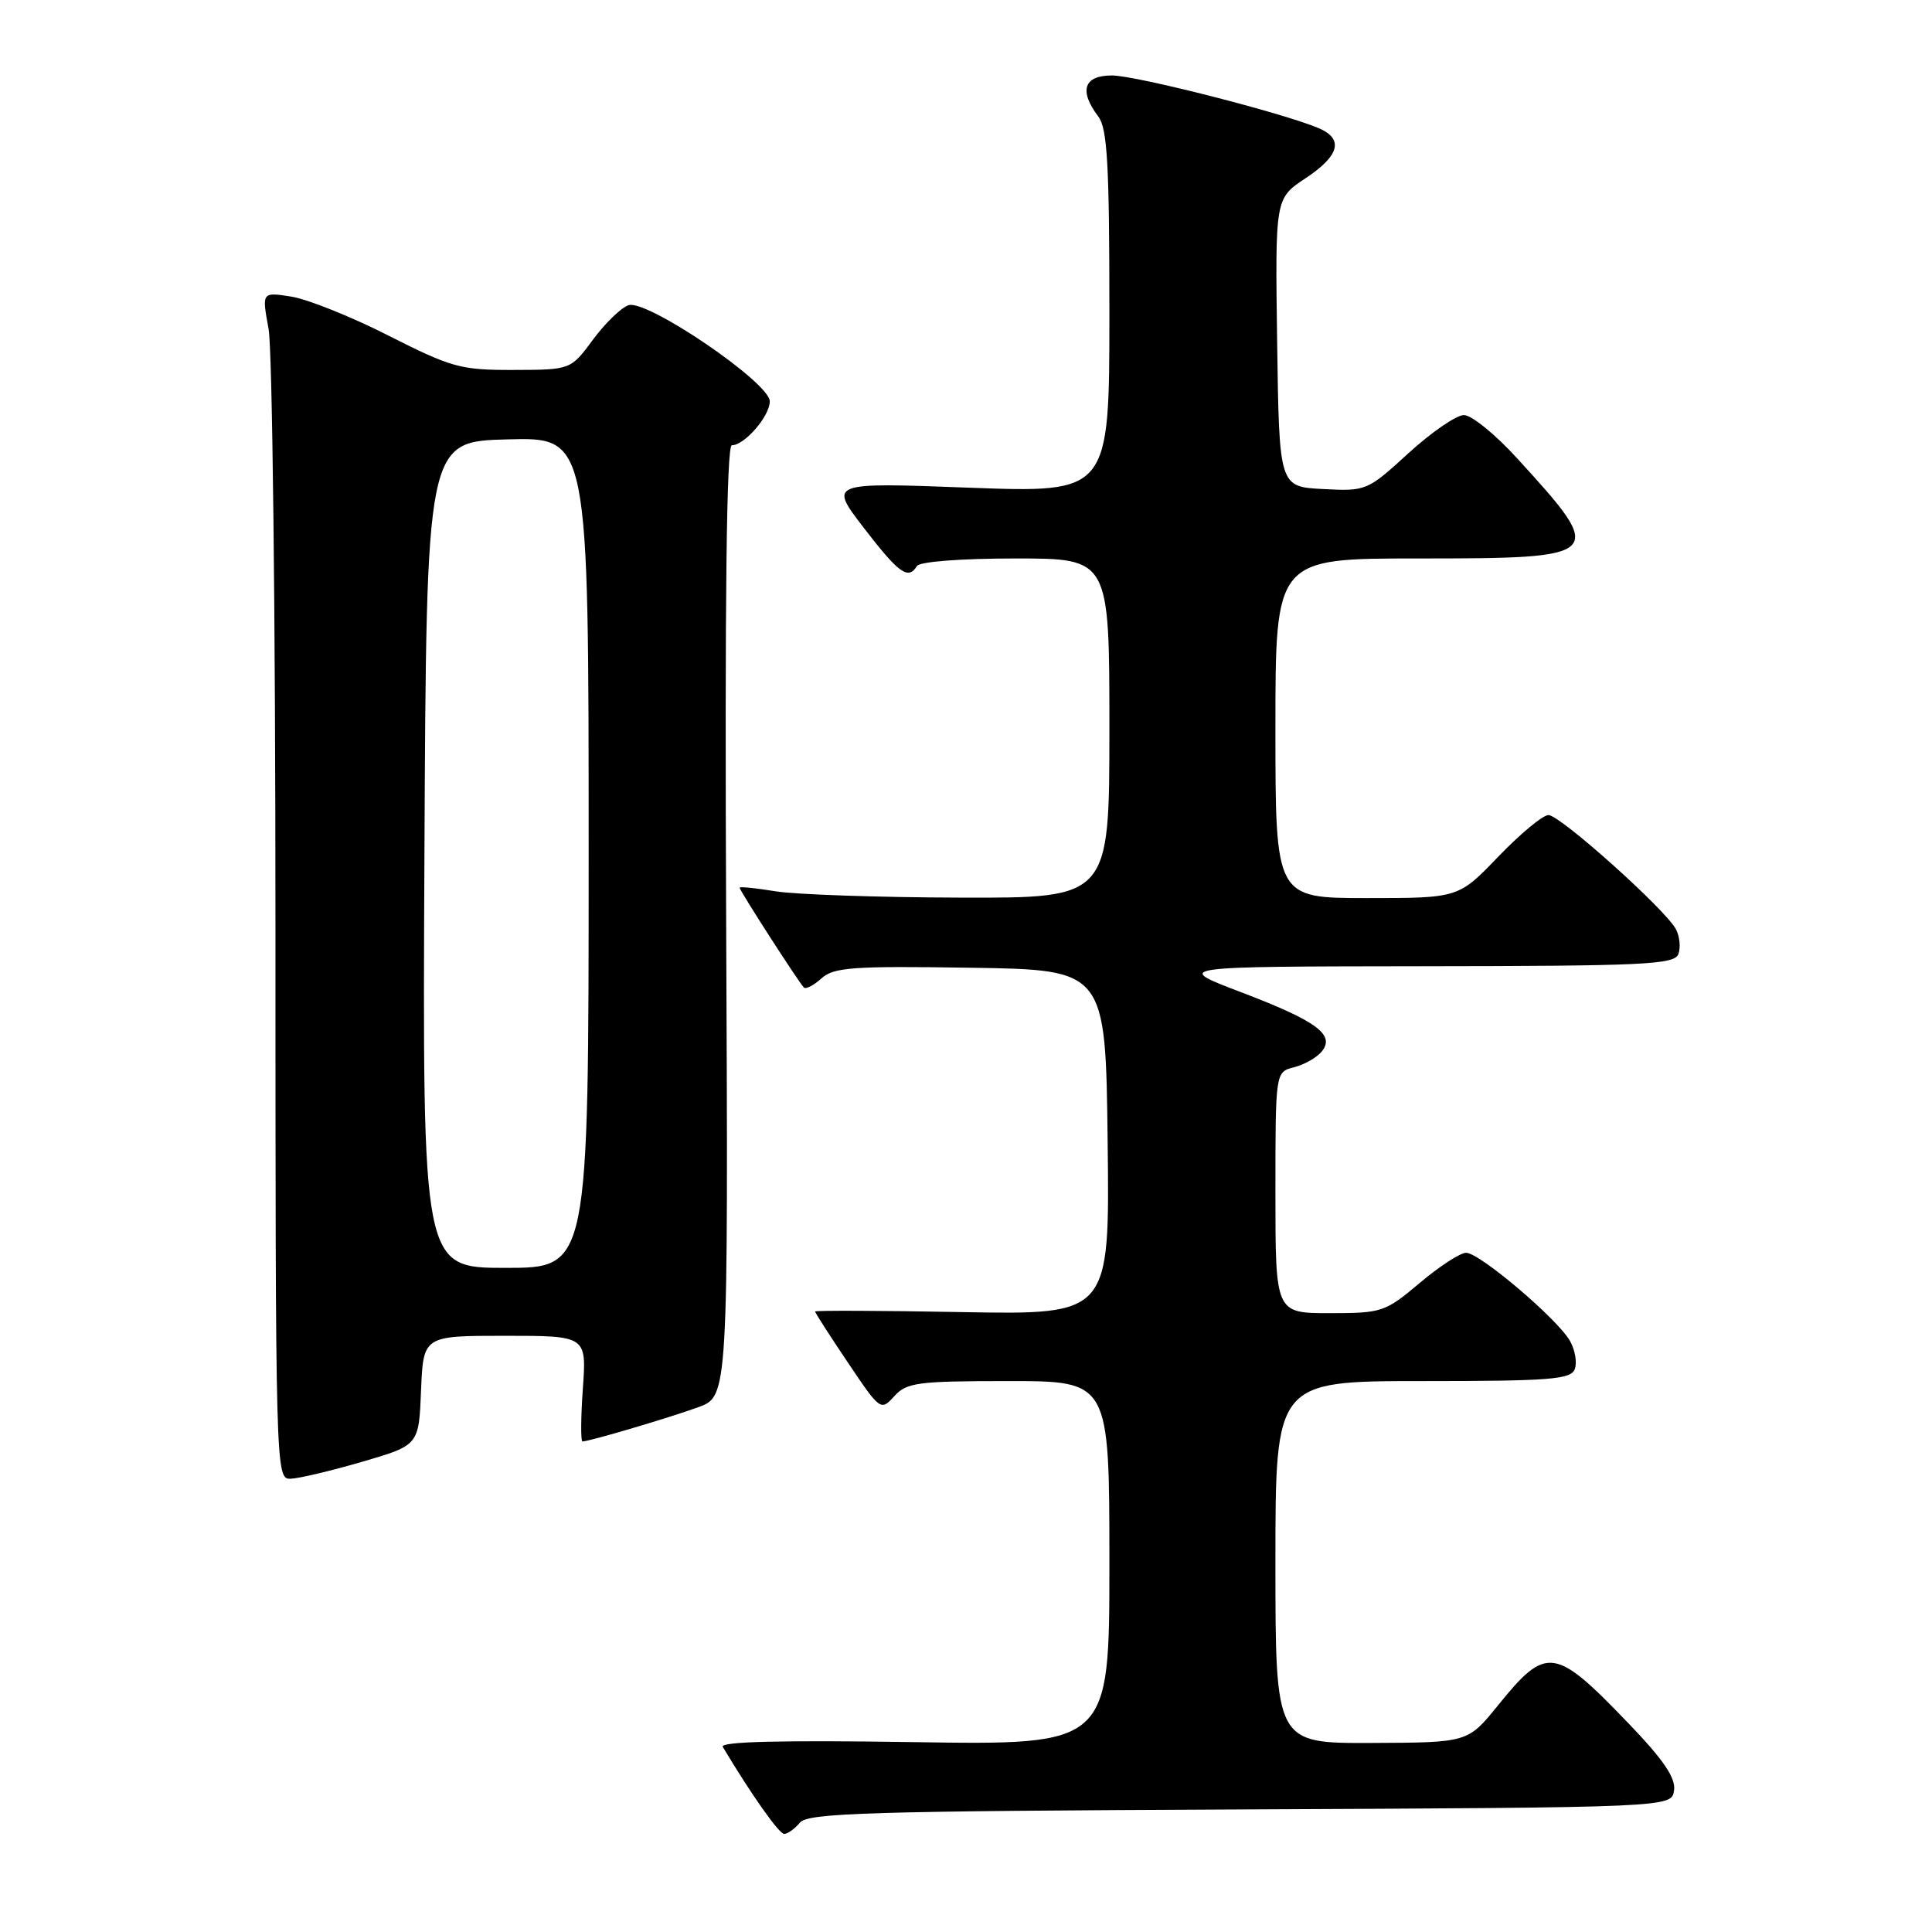 <?xml version="1.0" encoding="UTF-8" standalone="no"?>
<!DOCTYPE svg PUBLIC "-//W3C//DTD SVG 1.1//EN" "http://www.w3.org/Graphics/SVG/1.1/DTD/svg11.dtd" >
<svg xmlns="http://www.w3.org/2000/svg" xmlns:xlink="http://www.w3.org/1999/xlink" version="1.1" viewBox="0 0 256 256">
 <g >
 <path fill="currentColor"
d=" M 105.99 241.51 C 107.06 240.22 115.15 239.98 164.37 239.76 C 221.50 239.50 221.50 239.50 221.82 237.24 C 222.06 235.59 220.44 233.20 215.82 228.39 C 206.01 218.17 204.93 218.01 198.50 225.96 C 194.50 230.90 194.50 230.90 181.75 230.95 C 169.00 231.00 169.00 231.00 169.00 207.00 C 169.00 183.00 169.00 183.00 188.53 183.00 C 205.34 183.00 208.15 182.78 208.66 181.43 C 209.00 180.57 208.71 178.88 208.03 177.68 C 206.39 174.78 196.05 166.00 194.27 166.00 C 193.49 166.00 190.72 167.80 188.12 170.00 C 183.54 173.86 183.11 174.00 176.19 174.00 C 169.00 174.00 169.00 174.00 169.00 158.02 C 169.00 142.04 169.00 142.04 171.46 141.42 C 172.81 141.08 174.46 140.15 175.12 139.35 C 176.98 137.12 174.49 135.29 164.37 131.44 C 155.50 128.07 155.50 128.07 188.64 128.03 C 217.84 128.00 221.86 127.81 222.39 126.43 C 222.72 125.56 222.57 124.07 222.06 123.11 C 220.64 120.47 206.72 108.00 205.18 108.00 C 204.43 108.00 201.45 110.48 198.54 113.50 C 193.26 119.00 193.26 119.00 181.13 119.00 C 169.00 119.00 169.00 119.00 169.00 96.50 C 169.00 74.00 169.00 74.00 187.88 74.00 C 212.75 74.00 212.96 73.78 201.00 60.70 C 198.14 57.56 194.98 55.00 193.98 55.00 C 192.98 55.00 189.67 57.27 186.63 60.05 C 181.18 65.04 181.03 65.10 175.30 64.80 C 169.50 64.50 169.50 64.50 169.23 45.40 C 168.96 26.29 168.96 26.29 172.98 23.63 C 177.49 20.64 178.09 18.42 174.75 16.99 C 170.07 14.99 150.52 10.00 147.33 10.00 C 143.60 10.00 142.94 12.01 145.53 15.44 C 146.73 17.02 147.00 21.82 147.00 41.35 C 147.00 65.31 147.00 65.31 128.41 64.62 C 109.82 63.92 109.82 63.92 114.47 69.96 C 119.12 76.00 120.34 76.88 121.50 75.00 C 121.86 74.42 127.34 74.00 134.56 74.00 C 147.00 74.00 147.00 74.00 147.00 96.50 C 147.00 119.00 147.00 119.00 127.25 118.94 C 116.39 118.91 105.36 118.53 102.75 118.10 C 100.14 117.67 98.00 117.46 98.00 117.62 C 98.00 118.00 105.84 130.18 106.52 130.85 C 106.78 131.11 107.83 130.56 108.85 129.64 C 110.47 128.17 112.98 127.99 128.60 128.23 C 146.50 128.50 146.50 128.50 146.77 151.36 C 147.04 174.21 147.04 174.21 127.52 173.86 C 116.78 173.66 108.00 173.63 108.00 173.78 C 108.00 173.94 109.95 176.98 112.34 180.53 C 116.63 186.92 116.71 186.98 118.50 185.00 C 120.14 183.19 121.57 183.00 133.65 183.00 C 147.00 183.00 147.00 183.00 147.00 207.12 C 147.00 231.24 147.00 231.24 121.08 230.84 C 103.48 230.57 95.35 230.77 95.77 231.47 C 99.58 237.83 103.22 243.00 103.91 243.00 C 104.37 243.00 105.31 242.33 105.99 241.51 Z  M 48.00 193.69 C 55.50 191.50 55.50 191.50 55.79 184.25 C 56.09 177.00 56.09 177.00 66.91 177.00 C 77.73 177.00 77.73 177.00 77.23 184.00 C 76.96 187.85 76.94 191.00 77.18 191.00 C 78.07 191.00 88.57 187.90 92.50 186.47 C 96.50 185.03 96.50 185.03 96.22 122.01 C 96.03 79.31 96.27 59.00 96.97 59.00 C 98.66 59.00 102.00 55.14 102.00 53.18 C 102.00 50.70 85.72 39.63 83.28 40.44 C 82.30 40.77 80.18 42.83 78.56 45.02 C 75.62 49.00 75.62 49.00 68.06 49.02 C 61.05 49.04 59.85 48.71 51.50 44.48 C 46.55 41.96 40.74 39.64 38.59 39.30 C 34.69 38.69 34.69 38.69 35.59 43.59 C 36.09 46.29 36.50 81.69 36.50 122.25 C 36.50 195.35 36.52 196.00 38.50 195.94 C 39.60 195.91 43.88 194.89 48.00 193.69 Z  M 56.24 113.25 C 56.50 58.50 56.50 58.50 67.25 58.22 C 78.00 57.93 78.00 57.93 78.00 112.97 C 78.00 168.00 78.00 168.00 66.99 168.00 C 55.98 168.00 55.98 168.00 56.24 113.25 Z "/>
</g>
</svg>